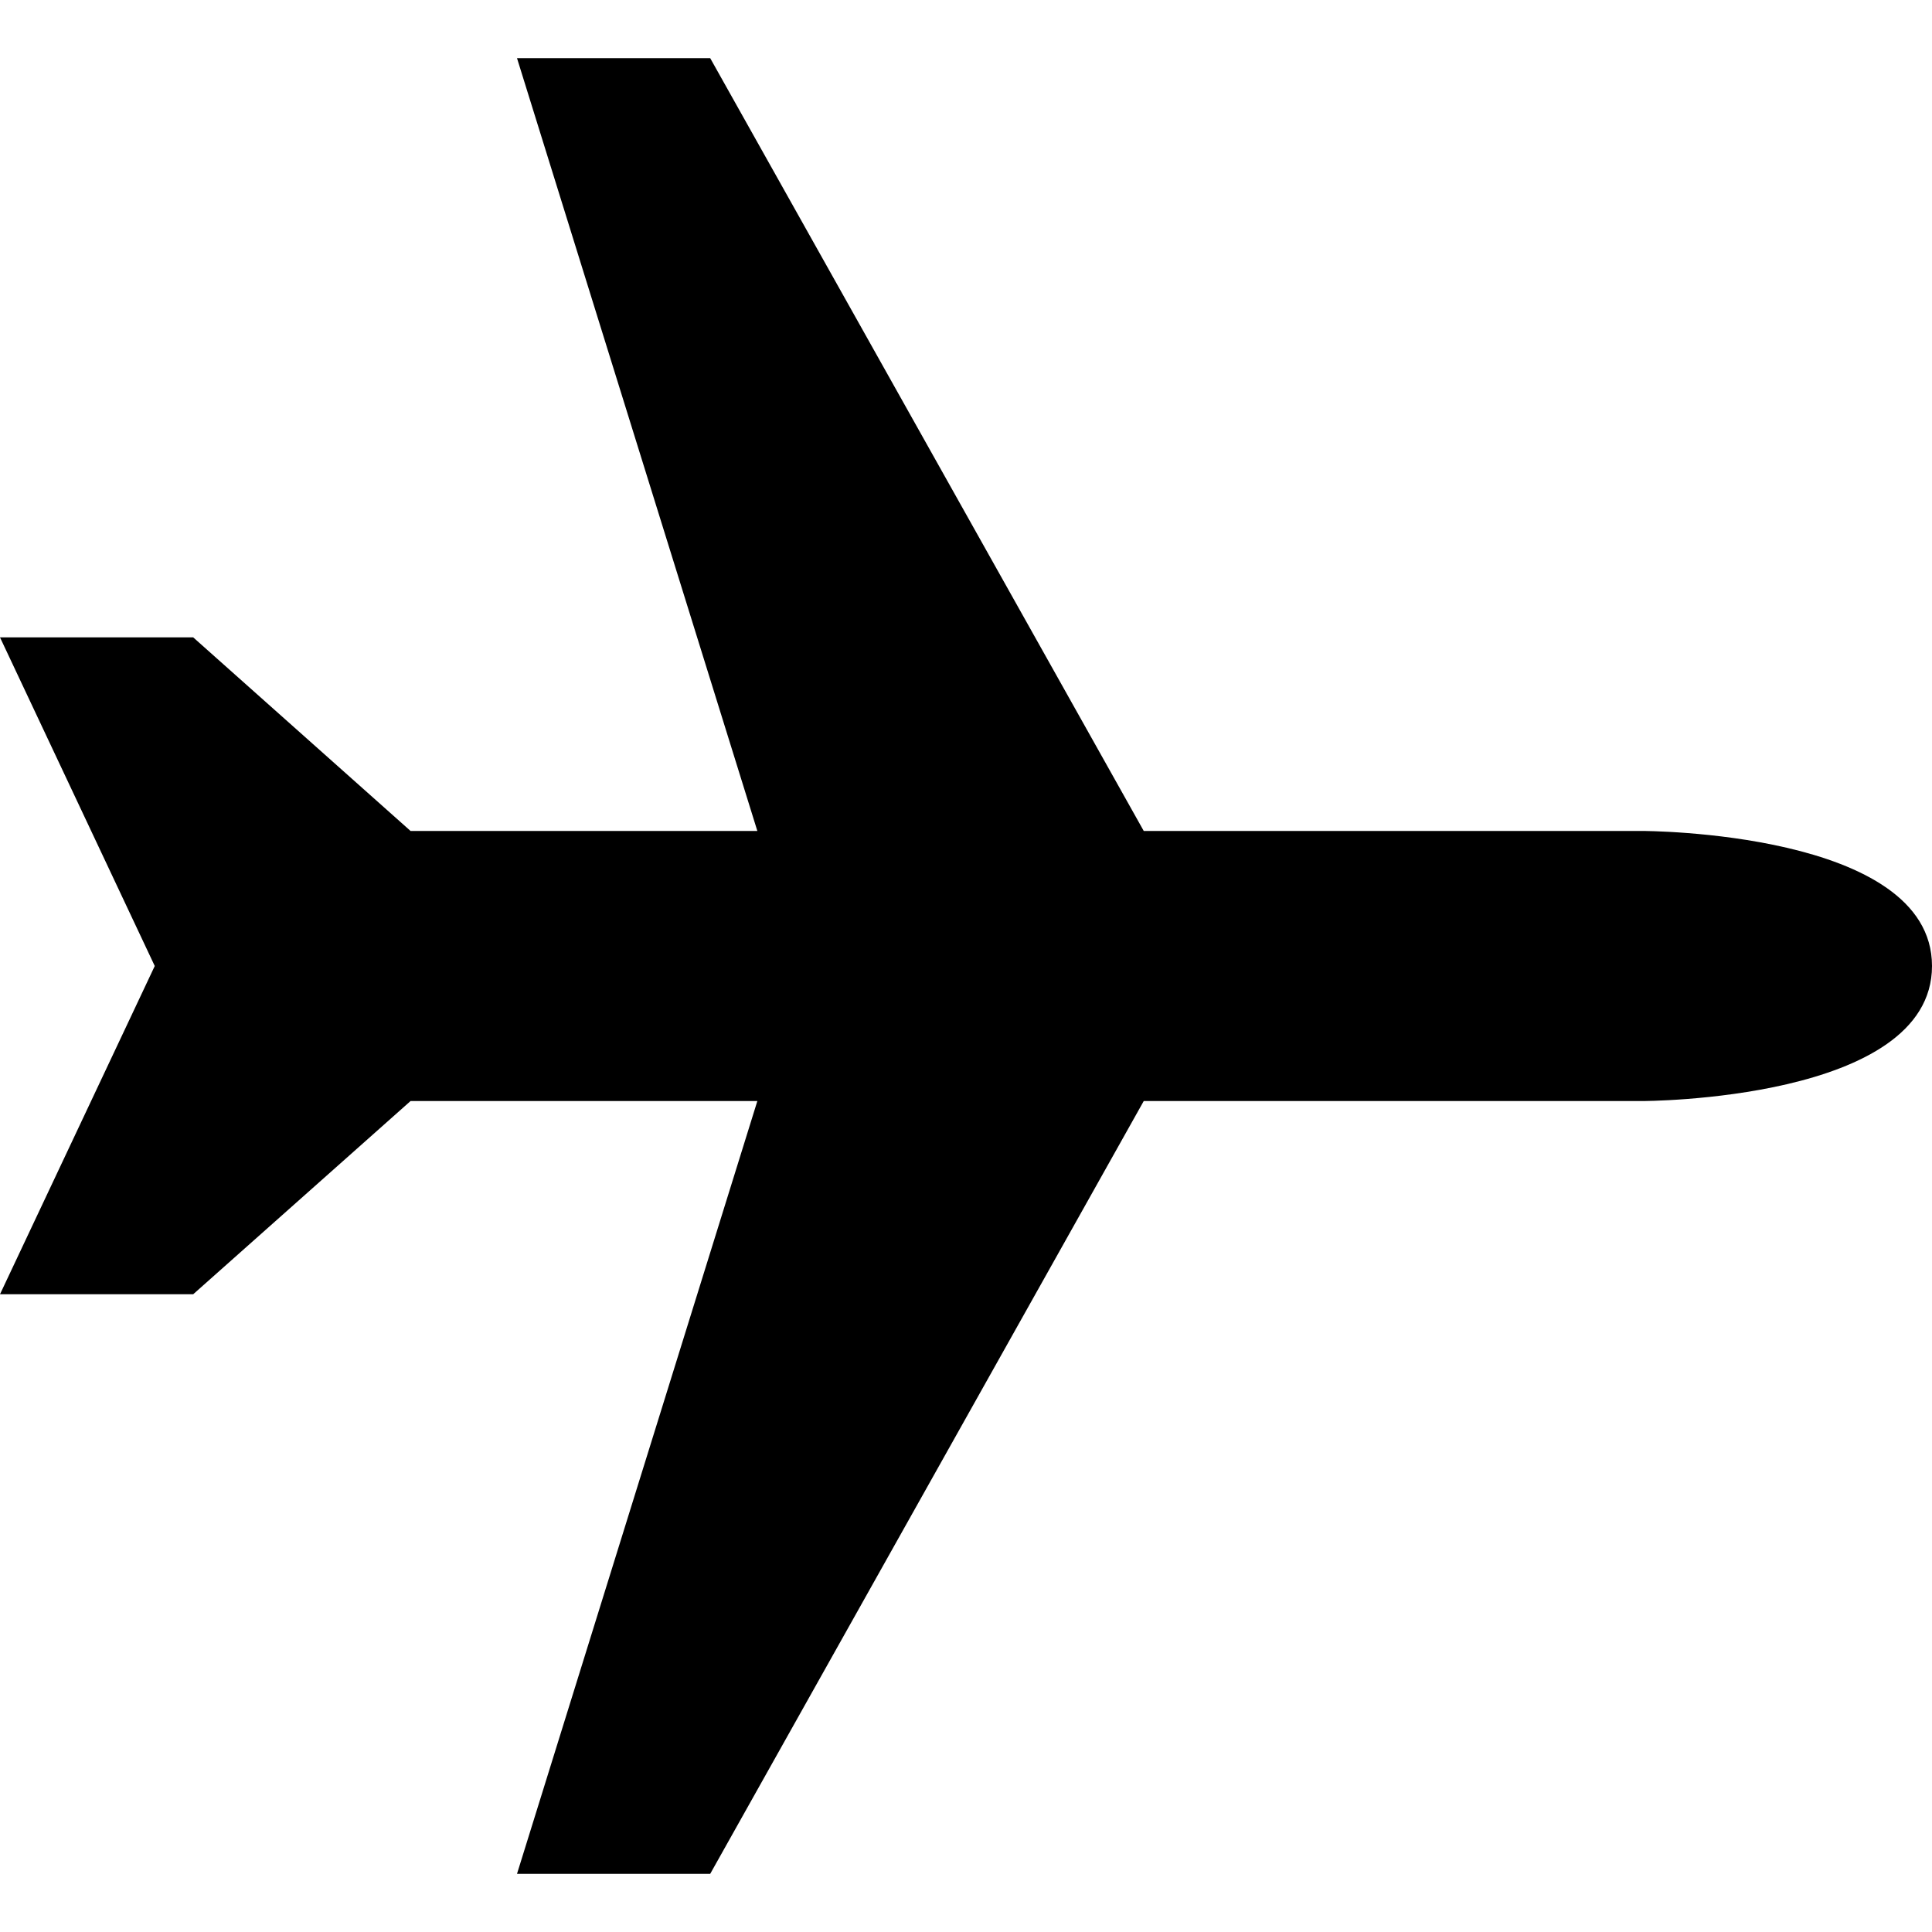<svg fill="currentColor" height="20" viewBox="0 0 20 20" width="20" xmlns="http://www.w3.org/2000/svg"><path d="M5.352 19.398h2l4.488-8H17s3 0 3-1.398-3-1.398-3-1.398h-5.16l-4.488-8h-2l2.488 8H4.25L2 6.598H0L1.602 10 0 13.398h2l2.25-2h3.59zm0 0"></path></svg>